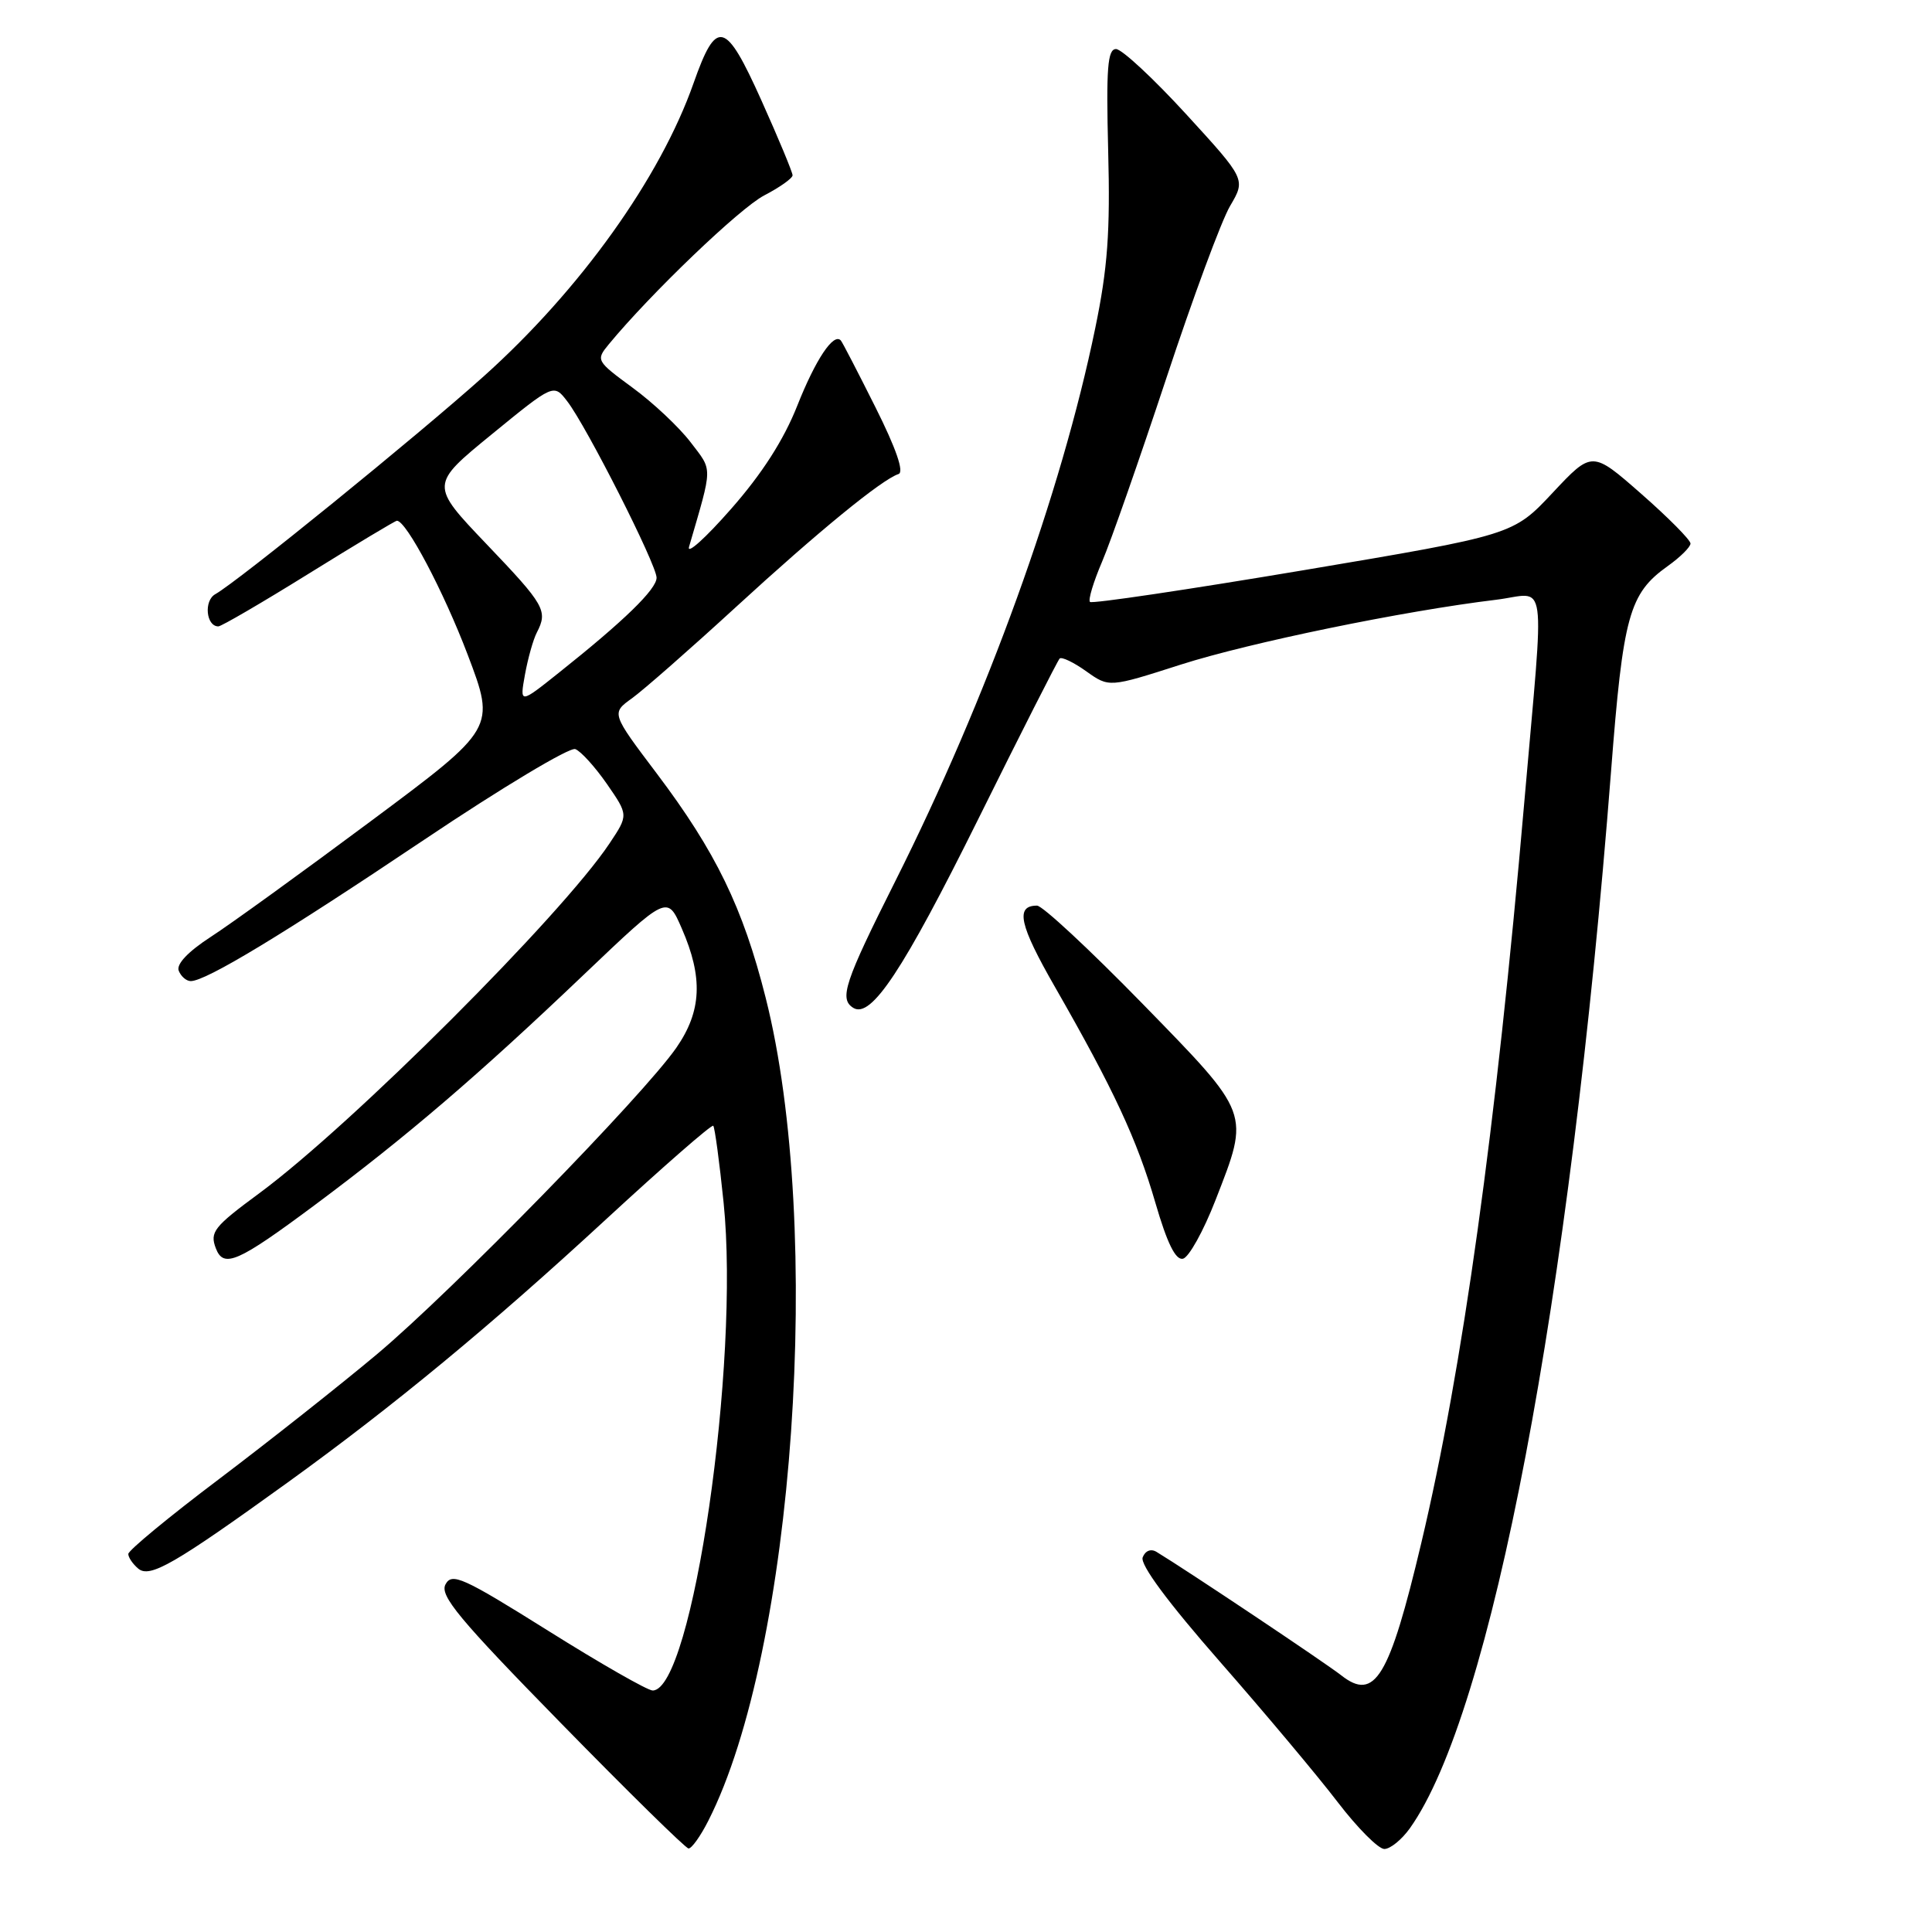 <?xml version="1.0" encoding="UTF-8" standalone="no"?>
<!DOCTYPE svg PUBLIC "-//W3C//DTD SVG 1.1//EN" "http://www.w3.org/Graphics/SVG/1.1/DTD/svg11.dtd" >
<svg xmlns="http://www.w3.org/2000/svg" xmlns:xlink="http://www.w3.org/1999/xlink" version="1.1" viewBox="0 0 256 256">
 <g >
 <path fill="currentColor"
d=" M 93.86 241.25 C 105.25 218.83 109.16 162.68 101.45 132.19 C 98.44 120.26 94.85 112.87 87.03 102.50 C 80.99 94.50 80.99 94.50 83.75 92.52 C 85.26 91.43 91.45 86.00 97.50 80.45 C 108.43 70.42 116.81 63.56 119.06 62.81 C 119.82 62.56 118.75 59.45 116.00 53.96 C 113.67 49.31 111.61 45.32 111.41 45.11 C 110.45 44.06 108.07 47.63 105.65 53.74 C 103.85 58.29 100.98 62.77 96.85 67.46 C 93.49 71.29 90.99 73.54 91.30 72.46 C 94.47 61.57 94.46 62.47 91.51 58.60 C 89.99 56.61 86.54 53.36 83.83 51.38 C 79.00 47.83 78.94 47.72 80.66 45.63 C 86.22 38.89 98.03 27.58 101.25 25.90 C 103.31 24.83 105.01 23.63 105.02 23.23 C 105.02 22.83 103.16 18.35 100.88 13.28 C 96.12 2.69 94.94 2.39 91.90 11.02 C 87.48 23.59 76.87 38.41 64.10 49.86 C 55.22 57.82 31.53 77.05 28.53 78.73 C 26.98 79.59 27.31 83.00 28.93 83.00 C 29.33 83.00 34.73 79.85 40.93 76.00 C 47.13 72.15 52.38 69.00 52.59 69.00 C 53.84 69.00 58.79 78.38 61.97 86.75 C 65.67 96.50 65.67 96.50 49.16 108.79 C 40.08 115.55 30.52 122.47 27.90 124.16 C 24.93 126.09 23.35 127.75 23.68 128.62 C 23.98 129.38 24.69 130.00 25.28 130.00 C 27.29 130.00 37.55 123.79 56.19 111.28 C 66.47 104.38 75.49 98.97 76.23 99.26 C 76.97 99.54 78.85 101.62 80.42 103.88 C 83.27 108.00 83.27 108.00 80.77 111.75 C 74.45 121.25 46.63 149.04 34.40 158.08 C 28.32 162.56 27.78 163.25 28.60 165.41 C 29.63 168.09 31.49 167.28 41.70 159.68 C 53.89 150.60 63.31 142.54 77.46 129.05 C 88.42 118.61 88.42 118.61 90.34 123.03 C 93.18 129.54 92.98 133.98 89.62 138.83 C 85.24 145.15 59.90 171.09 49.95 179.44 C 45.06 183.54 35.64 190.98 29.03 195.98 C 22.41 200.97 17.00 205.44 17.00 205.91 C 17.00 206.37 17.60 207.25 18.33 207.86 C 19.87 209.13 23.11 207.26 38.07 196.47 C 52.18 186.28 64.94 175.74 80.32 161.55 C 87.92 154.54 94.30 148.97 94.51 149.17 C 94.71 149.38 95.33 153.95 95.88 159.34 C 98.06 180.58 91.74 224.00 86.48 224.00 C 85.81 224.00 79.58 220.44 72.63 216.08 C 61.31 208.99 59.88 208.35 59.03 209.94 C 58.24 211.42 60.81 214.52 74.29 228.29 C 83.21 237.41 90.83 244.89 91.23 244.93 C 91.63 244.97 92.82 243.31 93.86 241.25 Z  M 186.82 242.25 C 197.63 227.03 208.01 172.50 213.47 102.24 C 215.07 81.52 215.87 78.66 220.98 75.01 C 222.64 73.83 224.00 72.48 224.00 72.02 C 224.00 71.55 221.07 68.59 217.48 65.44 C 210.96 59.72 210.96 59.72 205.73 65.30 C 200.50 70.88 200.50 70.88 172.70 75.56 C 157.41 78.13 144.69 80.02 144.43 79.76 C 144.16 79.50 144.89 77.10 146.03 74.43 C 147.18 71.75 150.99 60.85 154.52 50.19 C 158.04 39.53 161.85 29.22 163.00 27.28 C 165.07 23.76 165.07 23.76 157.17 15.13 C 152.82 10.38 148.64 6.50 147.88 6.50 C 146.76 6.50 146.56 9.01 146.84 20.00 C 147.12 30.75 146.77 35.54 145.12 43.51 C 140.62 65.36 130.80 92.51 118.64 116.74 C 111.88 130.20 111.17 132.37 113.07 133.55 C 115.43 135.00 119.68 128.57 129.58 108.62 C 135.27 97.13 140.15 87.52 140.41 87.26 C 140.67 87.00 142.25 87.75 143.92 88.94 C 146.96 91.11 146.96 91.11 156.47 88.06 C 165.54 85.16 185.96 80.95 198.25 79.47 C 205.13 78.63 204.67 75.32 201.98 106.25 C 198.22 149.61 193.79 181.45 188.33 204.45 C 184.09 222.32 182.17 225.49 177.72 221.99 C 175.56 220.30 157.30 208.09 153.24 205.63 C 152.50 205.18 151.75 205.48 151.41 206.36 C 151.05 207.32 154.74 212.30 161.67 220.21 C 167.63 227.01 174.64 235.37 177.25 238.79 C 179.86 242.20 182.64 245.00 183.43 245.00 C 184.22 245.00 185.74 243.76 186.82 242.25 Z  M 161.07 159.00 C 165.62 147.31 165.80 147.78 151.36 132.97 C 144.40 125.84 138.13 120.00 137.41 120.00 C 134.50 120.00 135.06 122.54 139.80 130.80 C 147.57 144.36 150.66 151.00 153.09 159.36 C 154.65 164.72 155.76 166.99 156.74 166.79 C 157.52 166.63 159.47 163.12 161.07 159.00 Z  M 69.56 89.39 C 69.95 87.25 70.65 84.74 71.13 83.82 C 72.62 80.93 72.20 80.19 64.48 72.11 C 56.97 64.24 56.97 64.24 65.17 57.54 C 73.37 50.84 73.37 50.84 75.16 53.17 C 77.73 56.50 87.00 74.82 87.00 76.55 C 87.00 78.08 82.70 82.26 74.04 89.15 C 68.86 93.28 68.86 93.28 69.56 89.39 Z "/>
</g>
</svg>